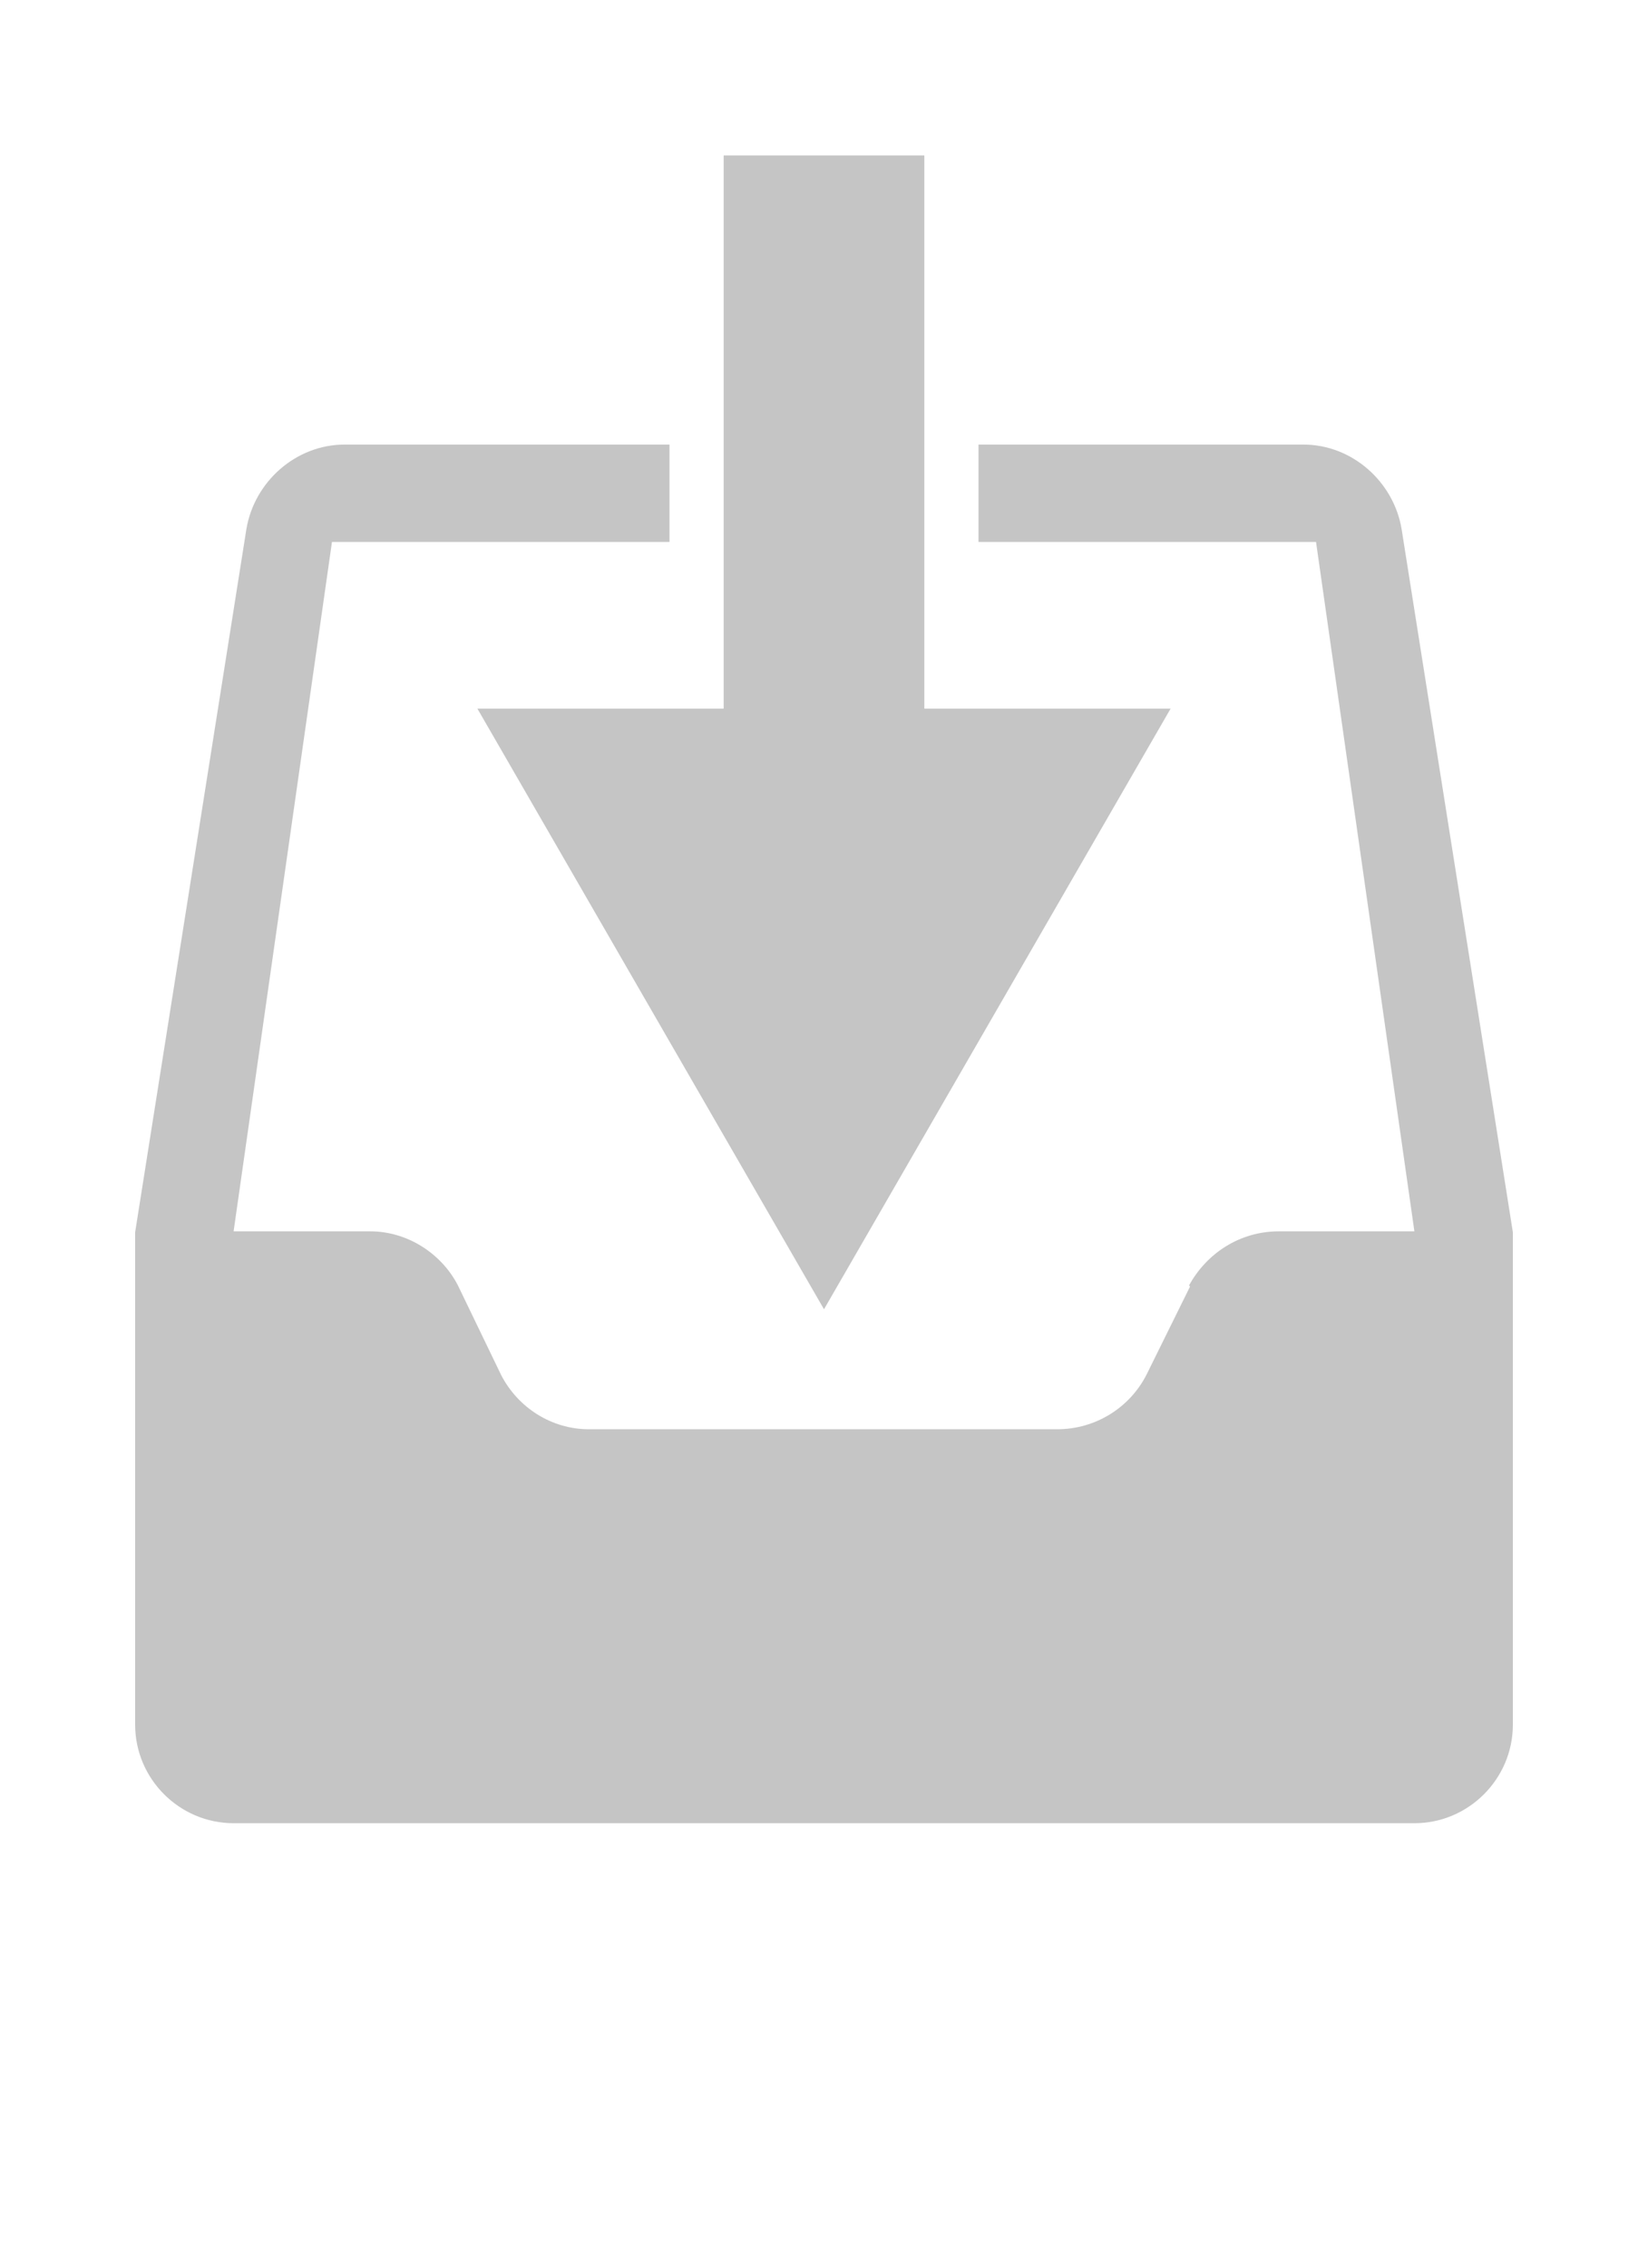 <?xml version="1.0" encoding="utf-8"?>
<svg xmlns="http://www.w3.org/2000/svg" viewBox="0 0 16 22">
    <path fill="#C5C5C5" d="m4.635,6.875l6.73,0l-3.365,5.827l-3.365,-5.827l0,0z"/>
    <path fill="#C5C5C5" d="m8.974,1.508l0,7.79l-1.948,0l0,-7.79l1.948,0z"/>
    <path fill="#C5C5C5" d="m6.5,4.313l3,0l-3,0zm3,0.945l-3,0l3,0zm4.108,-0.124c-0.076,-0.458 -0.478,-0.821 -0.955,-0.821l-3.153,0l0,0.945l3.277,0l0.955,6.688l-1.318,0c-0.373,0 -0.698,0.21 -0.87,0.525l0.01,0.01l-0.42,0.85c-0.163,0.325 -0.497,0.535 -0.87,0.535l-4.547,0c-0.363,0 -0.688,-0.21 -0.851,-0.525l-0.42,-0.87c-0.162,-0.315 -0.497,-0.525 -0.85,-0.525l-1.328,0l0.955,-6.688l3.277,0l0,-0.945l-3.153,0c-0.477,0 -0.879,0.363 -0.955,0.821l-1.08,6.821l0,4.777c0,0.526 0.43,0.956 0.956,0.956l11.464,0c0.526,0 0.956,-0.43 0.956,-0.956l0,-4.777l-1.08,-6.821z"/>
</svg>
